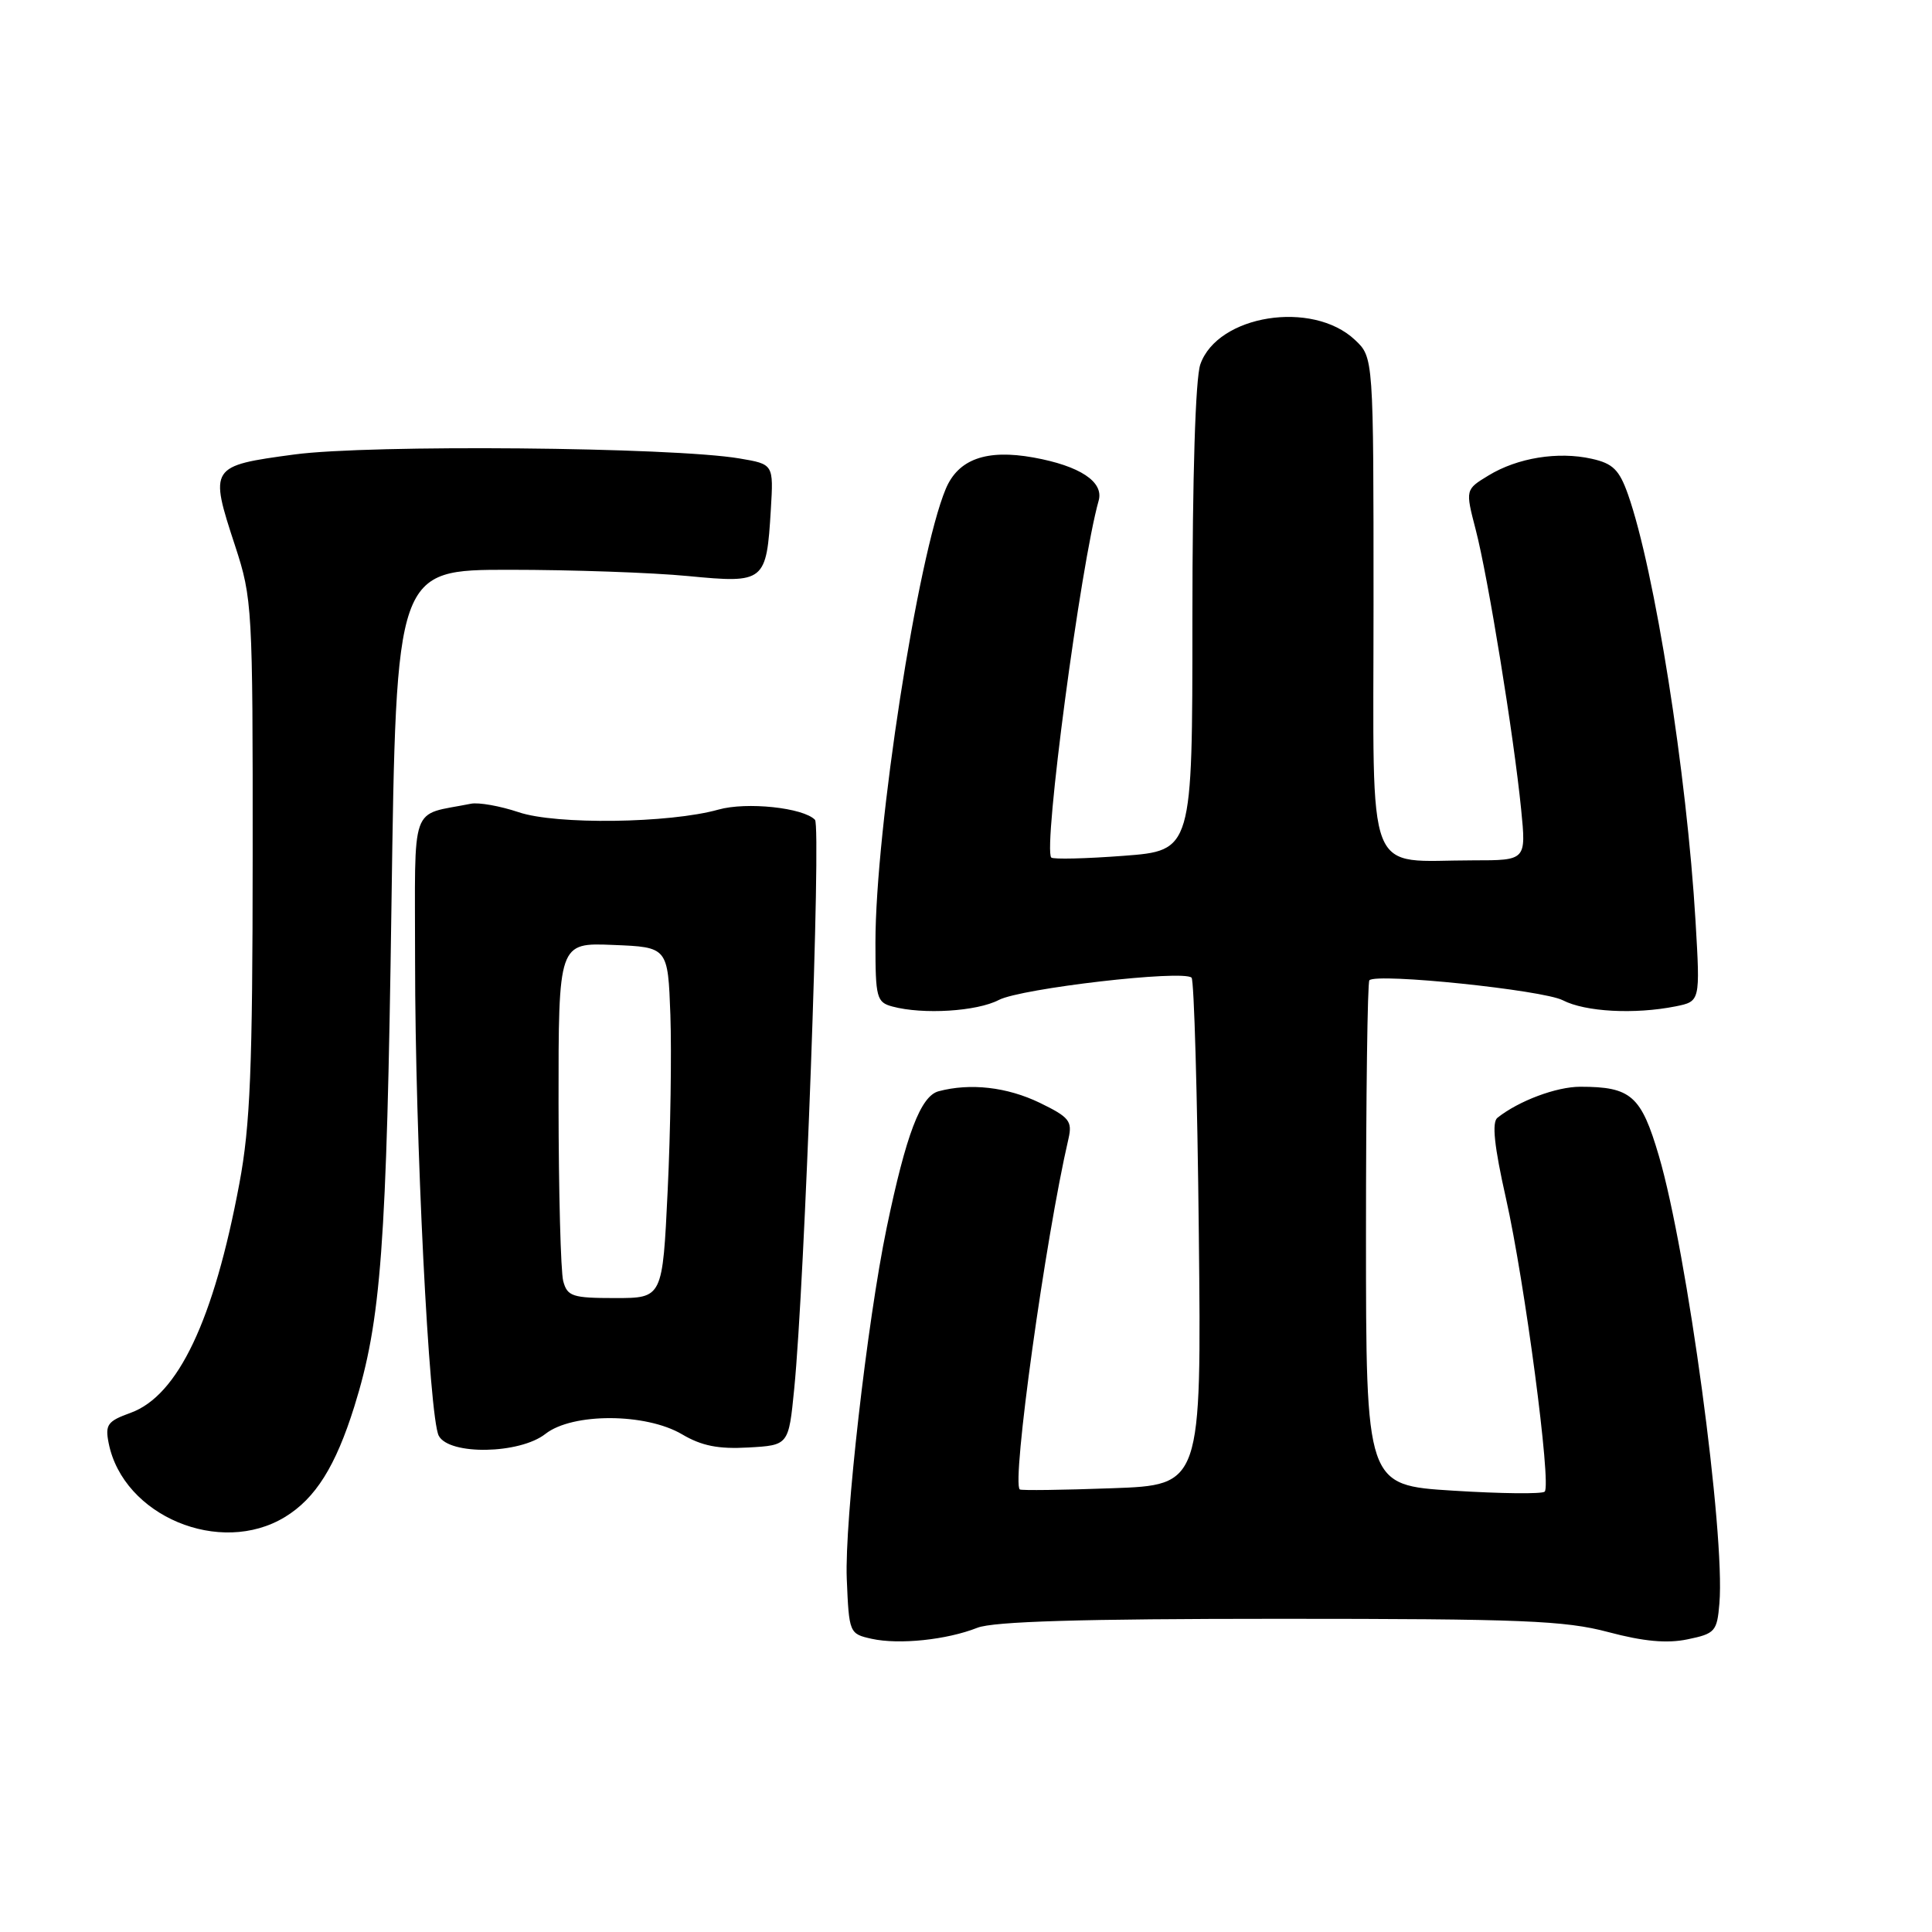 <?xml version="1.0" encoding="UTF-8" standalone="no"?>
<!DOCTYPE svg PUBLIC "-//W3C//DTD SVG 1.1//EN" "http://www.w3.org/Graphics/SVG/1.1/DTD/svg11.dtd" >
<svg xmlns="http://www.w3.org/2000/svg" xmlns:xlink="http://www.w3.org/1999/xlink" version="1.1" viewBox="0 0 256 256">
 <g >
 <path fill="currentColor"
d=" M 129.50 215.69 C 131.63 214.85 143.26 214.50 169.50 214.50 C 201.67 214.50 207.36 214.73 213.11 216.26 C 217.77 217.50 220.88 217.79 223.61 217.22 C 227.26 216.47 227.52 216.17 227.83 212.46 C 228.61 203.23 223.56 165.91 219.81 153.16 C 217.46 145.17 216.13 144.00 209.39 144.00 C 206.23 144.00 201.24 145.87 198.42 148.11 C 197.66 148.71 197.99 151.87 199.55 158.80 C 202.04 169.87 205.59 196.75 204.68 197.65 C 204.35 197.98 198.89 197.92 192.54 197.52 C 181.00 196.80 181.00 196.80 181.00 163.57 C 181.00 145.29 181.20 130.13 181.45 129.89 C 182.43 128.90 204.44 131.18 207.08 132.54 C 210.06 134.08 216.58 134.43 222.02 133.35 C 225.29 132.69 225.29 132.69 224.67 122.10 C 223.51 102.47 219.25 75.55 215.72 65.52 C 214.56 62.24 213.71 61.41 210.91 60.79 C 206.45 59.79 201.08 60.66 197.24 63.00 C 194.16 64.87 194.16 64.87 195.54 70.19 C 197.16 76.39 200.59 97.51 201.56 107.25 C 202.23 114.00 202.23 114.00 195.24 114.00 C 180.71 114.00 182.00 117.31 182.00 80.05 C 182.00 47.35 182.00 47.35 179.53 45.03 C 173.89 39.73 161.34 41.72 159.05 48.28 C 158.40 50.14 158.00 63.09 158.00 82.01 C 158.00 112.71 158.00 112.71 148.88 113.40 C 143.86 113.78 139.55 113.88 139.30 113.63 C 138.18 112.51 143.18 74.83 145.58 66.33 C 146.28 63.84 143.09 61.73 136.93 60.62 C 130.70 59.50 126.96 60.84 125.31 64.80 C 121.60 73.67 116.00 109.85 116.00 124.92 C 116.00 132.21 116.16 132.81 118.25 133.37 C 122.30 134.46 129.44 134.02 132.35 132.50 C 135.31 130.96 156.81 128.47 157.89 129.55 C 158.22 129.89 158.66 145.15 158.85 163.47 C 159.20 196.78 159.20 196.78 147.35 197.20 C 140.83 197.44 135.33 197.51 135.13 197.36 C 134.01 196.55 138.51 164.11 141.58 150.88 C 142.11 148.56 141.69 148.03 137.78 146.13 C 133.43 144.03 128.56 143.48 124.36 144.60 C 121.99 145.24 120.06 150.32 117.49 162.68 C 114.90 175.15 111.90 201.58 112.20 209.18 C 112.50 216.40 112.54 216.49 115.50 217.15 C 119.15 217.95 125.45 217.29 129.50 215.69 Z  M 37.76 201.01 C 41.81 198.54 44.47 194.29 46.95 186.37 C 50.51 174.97 51.23 165.21 51.87 120.00 C 52.50 75.50 52.50 75.50 67.50 75.50 C 75.75 75.50 86.40 75.87 91.17 76.33 C 101.35 77.31 101.56 77.14 102.14 67.51 C 102.50 61.51 102.50 61.51 98.00 60.75 C 89.14 59.24 48.96 58.88 39.01 60.22 C 27.78 61.73 27.71 61.84 31.16 72.35 C 33.43 79.29 33.50 80.52 33.48 113.50 C 33.47 141.56 33.16 149.13 31.72 156.81 C 28.33 174.95 23.59 184.93 17.30 187.21 C 14.24 188.31 13.91 188.78 14.40 191.23 C 16.32 200.87 29.16 206.25 37.76 201.01 Z  M 72.27 190.00 C 75.85 187.19 85.56 187.22 90.37 190.05 C 92.97 191.59 95.20 192.03 99.18 191.80 C 104.50 191.50 104.50 191.50 105.24 184.00 C 106.62 170.13 108.83 109.51 107.99 108.63 C 106.45 107.02 98.93 106.22 95.18 107.28 C 88.69 109.10 73.65 109.30 68.72 107.62 C 66.27 106.80 63.42 106.29 62.39 106.50 C 54.21 108.15 55.00 105.91 55.00 127.38 C 55.00 150.82 56.85 187.84 58.14 190.25 C 59.52 192.85 68.86 192.68 72.27 190.00 Z  M 74.63 169.75 C 74.30 168.51 74.02 157.92 74.01 146.21 C 74.00 124.91 74.00 124.91 81.25 125.21 C 88.50 125.50 88.50 125.50 88.83 134.50 C 89.00 139.45 88.85 149.91 88.47 157.75 C 87.79 172.00 87.79 172.00 81.51 172.00 C 75.85 172.00 75.17 171.78 74.63 169.75 Z "/>
</g>
</svg>